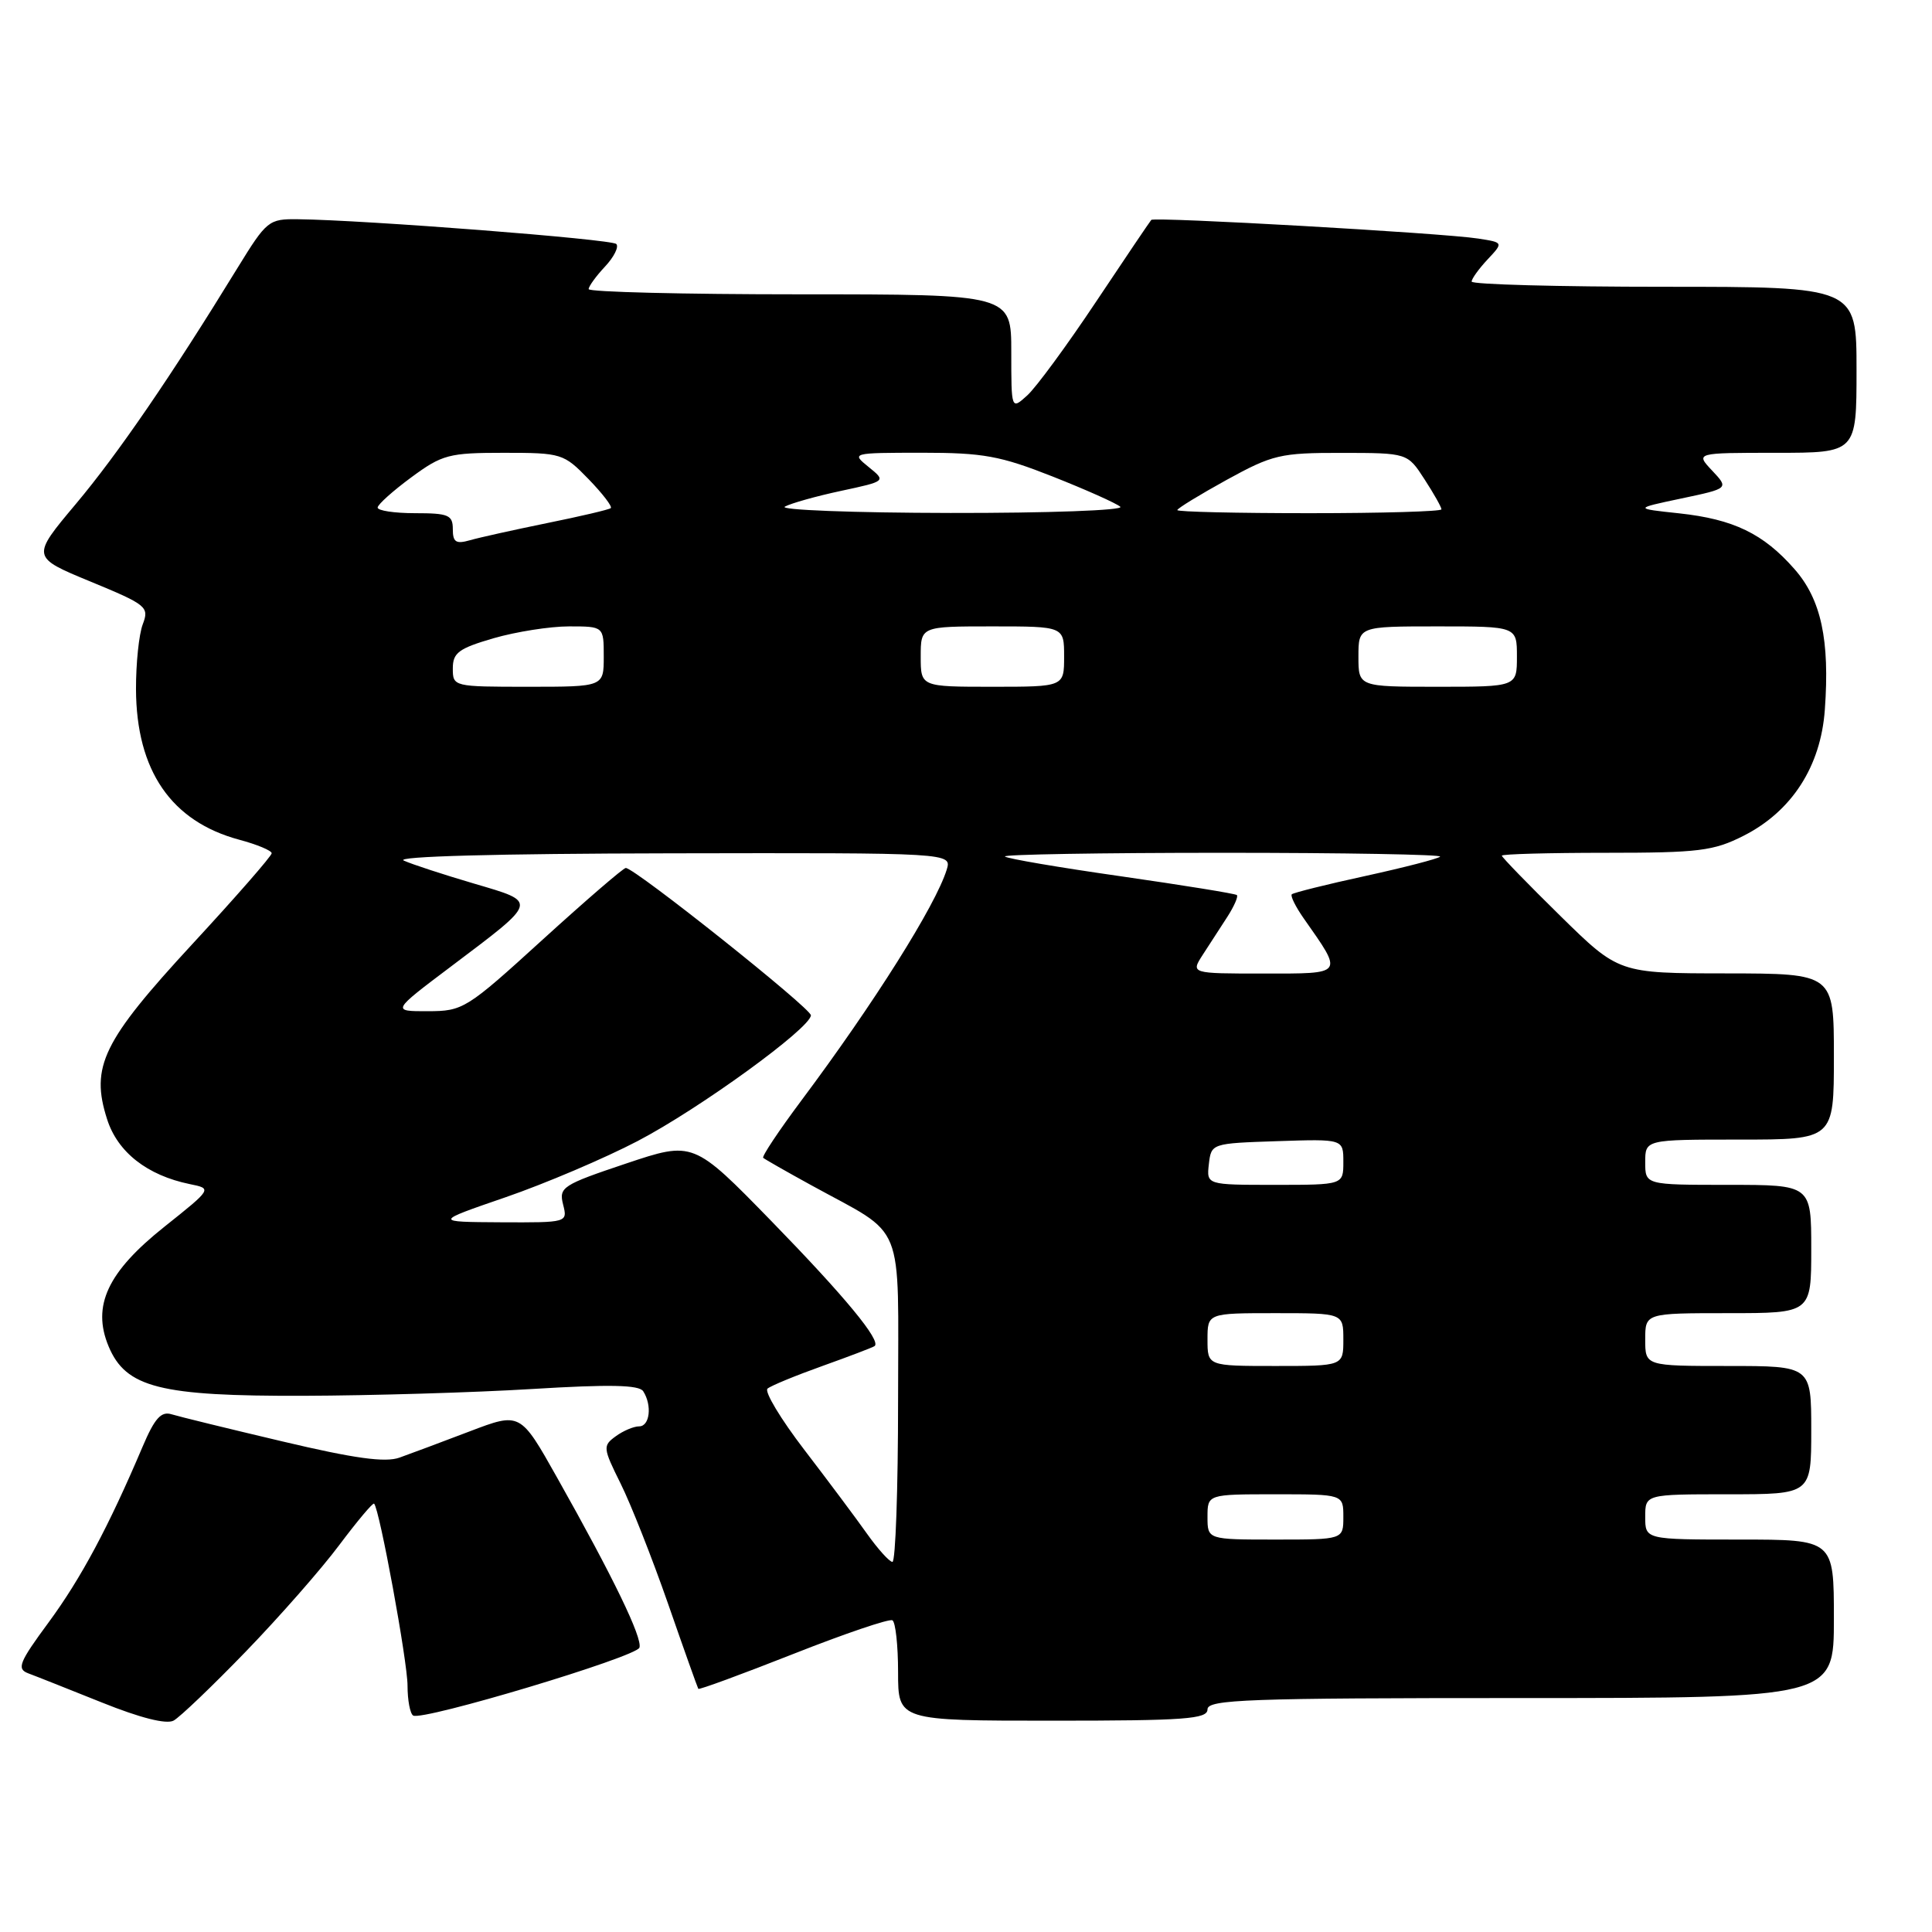 <?xml version="1.0" encoding="UTF-8" standalone="no"?>
<!DOCTYPE svg PUBLIC "-//W3C//DTD SVG 1.1//EN" "http://www.w3.org/Graphics/SVG/1.1/DTD/svg11.dtd" >
<svg xmlns="http://www.w3.org/2000/svg" xmlns:xlink="http://www.w3.org/1999/xlink" version="1.1" viewBox="0 0 256 256">
 <g >
 <path fill="currentColor"
d=" M 32.57 218.84 C 37.01 214.25 42.59 207.90 44.96 204.72 C 47.34 201.55 49.41 199.08 49.57 199.24 C 50.29 199.96 54.00 220.17 54.00 223.35 C 54.00 225.29 54.34 227.08 54.75 227.32 C 56.02 228.05 84.31 219.56 84.73 218.32 C 85.15 217.04 81.27 209.02 73.83 195.81 C 68.94 187.11 68.94 187.11 62.22 189.67 C 58.52 191.08 54.35 192.64 52.94 193.14 C 51.06 193.82 46.98 193.26 37.44 191.00 C 30.32 189.32 23.70 187.70 22.73 187.40 C 21.35 186.97 20.49 187.94 18.90 191.68 C 14.38 202.33 10.73 209.14 6.46 214.95 C 2.53 220.28 2.19 221.13 3.73 221.72 C 4.71 222.08 9.10 223.83 13.50 225.59 C 18.57 227.63 22.04 228.51 23.00 227.99 C 23.82 227.55 28.13 223.43 32.57 218.84 Z  M 160.00 226.50 C 160.00 225.19 165.28 225.00 201.50 225.00 C 243.00 225.00 243.00 225.00 243.00 214.50 C 243.00 204.00 243.00 204.00 230.50 204.00 C 218.00 204.00 218.00 204.00 218.00 201.00 C 218.00 198.00 218.00 198.00 229.00 198.00 C 240.00 198.00 240.00 198.00 240.00 189.50 C 240.00 181.00 240.00 181.00 229.00 181.00 C 218.00 181.00 218.00 181.00 218.00 177.50 C 218.00 174.00 218.00 174.00 229.00 174.00 C 240.00 174.00 240.00 174.00 240.00 165.50 C 240.00 157.00 240.00 157.00 229.00 157.00 C 218.00 157.00 218.00 157.00 218.00 154.00 C 218.00 151.00 218.00 151.00 230.50 151.00 C 243.00 151.00 243.00 151.00 243.00 140.00 C 243.00 129.00 243.00 129.00 228.75 128.98 C 214.50 128.97 214.50 128.97 206.75 121.36 C 202.49 117.18 199.00 113.58 199.00 113.38 C 199.00 113.17 205.20 113.00 212.79 113.00 C 225.10 113.00 227.05 112.76 231.02 110.75 C 237.42 107.51 241.26 101.57 241.80 94.04 C 242.47 84.82 241.31 79.42 237.78 75.41 C 233.66 70.71 229.70 68.80 222.50 68.02 C 216.50 67.38 216.50 67.38 222.79 66.05 C 229.09 64.72 229.09 64.72 226.87 62.36 C 224.65 60.00 224.65 60.00 235.33 60.00 C 246.00 60.00 246.00 60.00 246.00 49.00 C 246.00 38.00 246.00 38.00 220.50 38.00 C 206.47 38.00 195.00 37.69 195.00 37.31 C 195.00 36.94 195.95 35.62 197.11 34.38 C 199.22 32.13 199.22 32.13 195.86 31.61 C 191.22 30.88 152.95 28.71 152.55 29.14 C 152.37 29.34 149.07 34.22 145.22 40.00 C 141.37 45.78 137.27 51.36 136.11 52.40 C 134.00 54.31 134.00 54.31 134.00 46.65 C 134.00 39.00 134.00 39.00 106.00 39.00 C 90.60 39.00 78.00 38.69 78.00 38.31 C 78.00 37.94 78.98 36.59 80.17 35.32 C 81.36 34.05 82.03 32.70 81.66 32.33 C 81.02 31.69 48.37 29.15 39.48 29.05 C 35.60 29.00 35.34 29.22 31.48 35.49 C 22.65 49.89 15.64 60.12 10.04 66.79 C 4.14 73.82 4.14 73.82 11.99 77.06 C 19.45 80.14 19.79 80.42 18.92 82.71 C 18.41 84.04 18.01 87.91 18.02 91.32 C 18.06 102.11 22.69 108.85 31.71 111.27 C 34.07 111.90 36.00 112.71 36.00 113.06 C 36.00 113.42 31.27 118.84 25.48 125.10 C 13.60 137.97 11.96 141.34 14.19 148.30 C 15.58 152.67 19.50 155.74 25.15 156.90 C 28.12 157.50 28.12 157.50 21.81 162.53 C 14.25 168.54 12.15 173.03 14.39 178.40 C 16.68 183.87 21.18 185.01 40.27 184.95 C 49.20 184.92 62.80 184.52 70.50 184.05 C 80.79 183.42 84.69 183.50 85.23 184.35 C 86.43 186.22 86.10 189.00 84.69 189.00 C 83.97 189.00 82.57 189.59 81.58 190.32 C 79.86 191.57 79.89 191.86 82.23 196.57 C 83.58 199.28 86.41 206.45 88.52 212.50 C 90.62 218.55 92.43 223.62 92.53 223.78 C 92.63 223.93 98.29 221.85 105.11 219.16 C 111.92 216.47 117.84 214.46 118.25 214.70 C 118.66 214.93 119.00 218.02 119.00 221.56 C 119.00 228.00 119.00 228.00 139.50 228.00 C 157.06 228.00 160.00 227.78 160.00 226.50 Z  M 114.87 203.21 C 113.43 201.17 109.69 196.17 106.57 192.10 C 103.45 188.03 101.26 184.39 101.70 184.00 C 102.14 183.62 105.42 182.27 109.00 180.99 C 112.58 179.71 115.67 178.53 115.89 178.36 C 116.79 177.66 111.96 171.81 102.25 161.84 C 91.87 151.19 91.87 151.19 82.94 154.18 C 74.53 157.00 74.04 157.32 74.61 159.59 C 75.22 162.00 75.22 162.00 66.36 161.96 C 57.50 161.91 57.50 161.91 67.00 158.64 C 72.22 156.84 80.10 153.49 84.50 151.19 C 92.67 146.92 107.35 136.27 107.45 134.54 C 107.50 133.63 84.14 115.03 82.92 115.01 C 82.61 115.00 77.66 119.27 71.92 124.49 C 61.80 133.71 61.36 133.98 56.69 133.99 C 51.88 134.00 51.88 134.00 59.78 128.05 C 71.42 119.27 71.33 119.59 62.78 117.07 C 58.78 115.89 54.60 114.53 53.50 114.03 C 52.27 113.48 65.91 113.11 88.82 113.07 C 126.13 113.00 126.13 113.00 125.44 115.25 C 123.98 119.96 115.81 132.95 106.21 145.79 C 103.21 149.81 100.92 153.24 101.13 153.42 C 101.33 153.60 104.20 155.24 107.50 157.05 C 120.15 164.01 119.00 161.17 119.00 185.57 C 119.00 197.36 118.66 206.98 118.25 206.96 C 117.84 206.94 116.32 205.25 114.87 203.21 Z  M 160.00 201.00 C 160.00 198.00 160.00 198.00 169.00 198.00 C 178.00 198.00 178.00 198.00 178.00 201.00 C 178.00 204.00 178.00 204.00 169.00 204.00 C 160.00 204.00 160.00 204.00 160.00 201.00 Z  M 160.00 177.50 C 160.00 174.00 160.00 174.00 169.00 174.00 C 178.00 174.00 178.00 174.00 178.00 177.50 C 178.00 181.00 178.00 181.00 169.00 181.00 C 160.00 181.00 160.00 181.00 160.00 177.50 Z  M 160.18 154.25 C 160.50 151.51 160.53 151.50 169.25 151.21 C 178.00 150.92 178.00 150.92 178.00 153.96 C 178.00 157.00 178.00 157.00 168.93 157.00 C 159.87 157.00 159.87 157.00 160.18 154.25 Z  M 159.38 126.50 C 160.27 125.12 161.74 122.86 162.64 121.47 C 163.53 120.08 164.10 118.78 163.89 118.60 C 163.67 118.41 156.78 117.30 148.58 116.12 C 140.37 114.95 133.43 113.77 133.16 113.49 C 132.89 113.22 145.87 113.00 162.00 113.00 C 178.13 113.00 191.10 113.23 190.82 113.51 C 190.54 113.79 186.09 114.94 180.93 116.07 C 175.77 117.19 171.38 118.29 171.17 118.50 C 170.96 118.71 171.67 120.15 172.75 121.69 C 178.03 129.22 178.19 129.00 167.42 129.00 C 157.77 129.00 157.77 129.00 159.38 126.50 Z  M 60.00 88.57 C 60.00 86.49 60.78 85.92 65.40 84.57 C 68.38 83.71 72.88 83.00 75.40 83.00 C 80.00 83.00 80.00 83.00 80.00 87.00 C 80.00 91.00 80.00 91.00 70.00 91.00 C 60.08 91.00 60.00 90.98 60.00 88.57 Z  M 122.00 87.00 C 122.00 83.00 122.00 83.00 131.50 83.00 C 141.00 83.00 141.00 83.00 141.00 87.00 C 141.00 91.00 141.00 91.00 131.50 91.00 C 122.00 91.00 122.00 91.00 122.00 87.00 Z  M 180.00 87.00 C 180.00 83.00 180.00 83.00 190.50 83.00 C 201.00 83.00 201.00 83.00 201.00 87.00 C 201.00 91.00 201.00 91.00 190.50 91.00 C 180.00 91.00 180.00 91.00 180.00 87.00 Z  M 60.00 70.12 C 60.00 68.24 59.43 68.00 55.00 68.00 C 52.25 68.00 50.02 67.66 50.04 67.25 C 50.06 66.84 52.07 65.04 54.50 63.25 C 58.60 60.23 59.48 60.00 66.76 60.00 C 74.41 60.00 74.69 60.09 77.99 63.49 C 79.84 65.40 81.17 67.13 80.93 67.33 C 80.69 67.53 76.90 68.42 72.50 69.31 C 68.10 70.21 63.49 71.23 62.25 71.59 C 60.42 72.11 60.00 71.84 60.00 70.12 Z  M 104.00 67.13 C 104.83 66.68 108.18 65.74 111.46 65.04 C 117.42 63.76 117.42 63.76 115.10 61.88 C 112.79 60.01 112.82 60.00 122.14 59.99 C 130.30 59.99 132.53 60.40 139.50 63.15 C 143.90 64.89 147.93 66.69 148.45 67.15 C 148.97 67.62 138.85 67.99 125.95 67.97 C 113.05 67.95 103.17 67.57 104.00 67.13 Z  M 156.00 67.59 C 156.00 67.37 158.94 65.57 162.53 63.59 C 168.63 60.24 169.65 60.00 177.78 60.01 C 186.50 60.02 186.50 60.02 188.75 63.50 C 189.99 65.41 191.00 67.20 191.00 67.49 C 191.00 67.77 183.12 68.00 173.50 68.00 C 163.88 68.00 156.00 67.82 156.00 67.59 Z "/>
</g>
</svg>